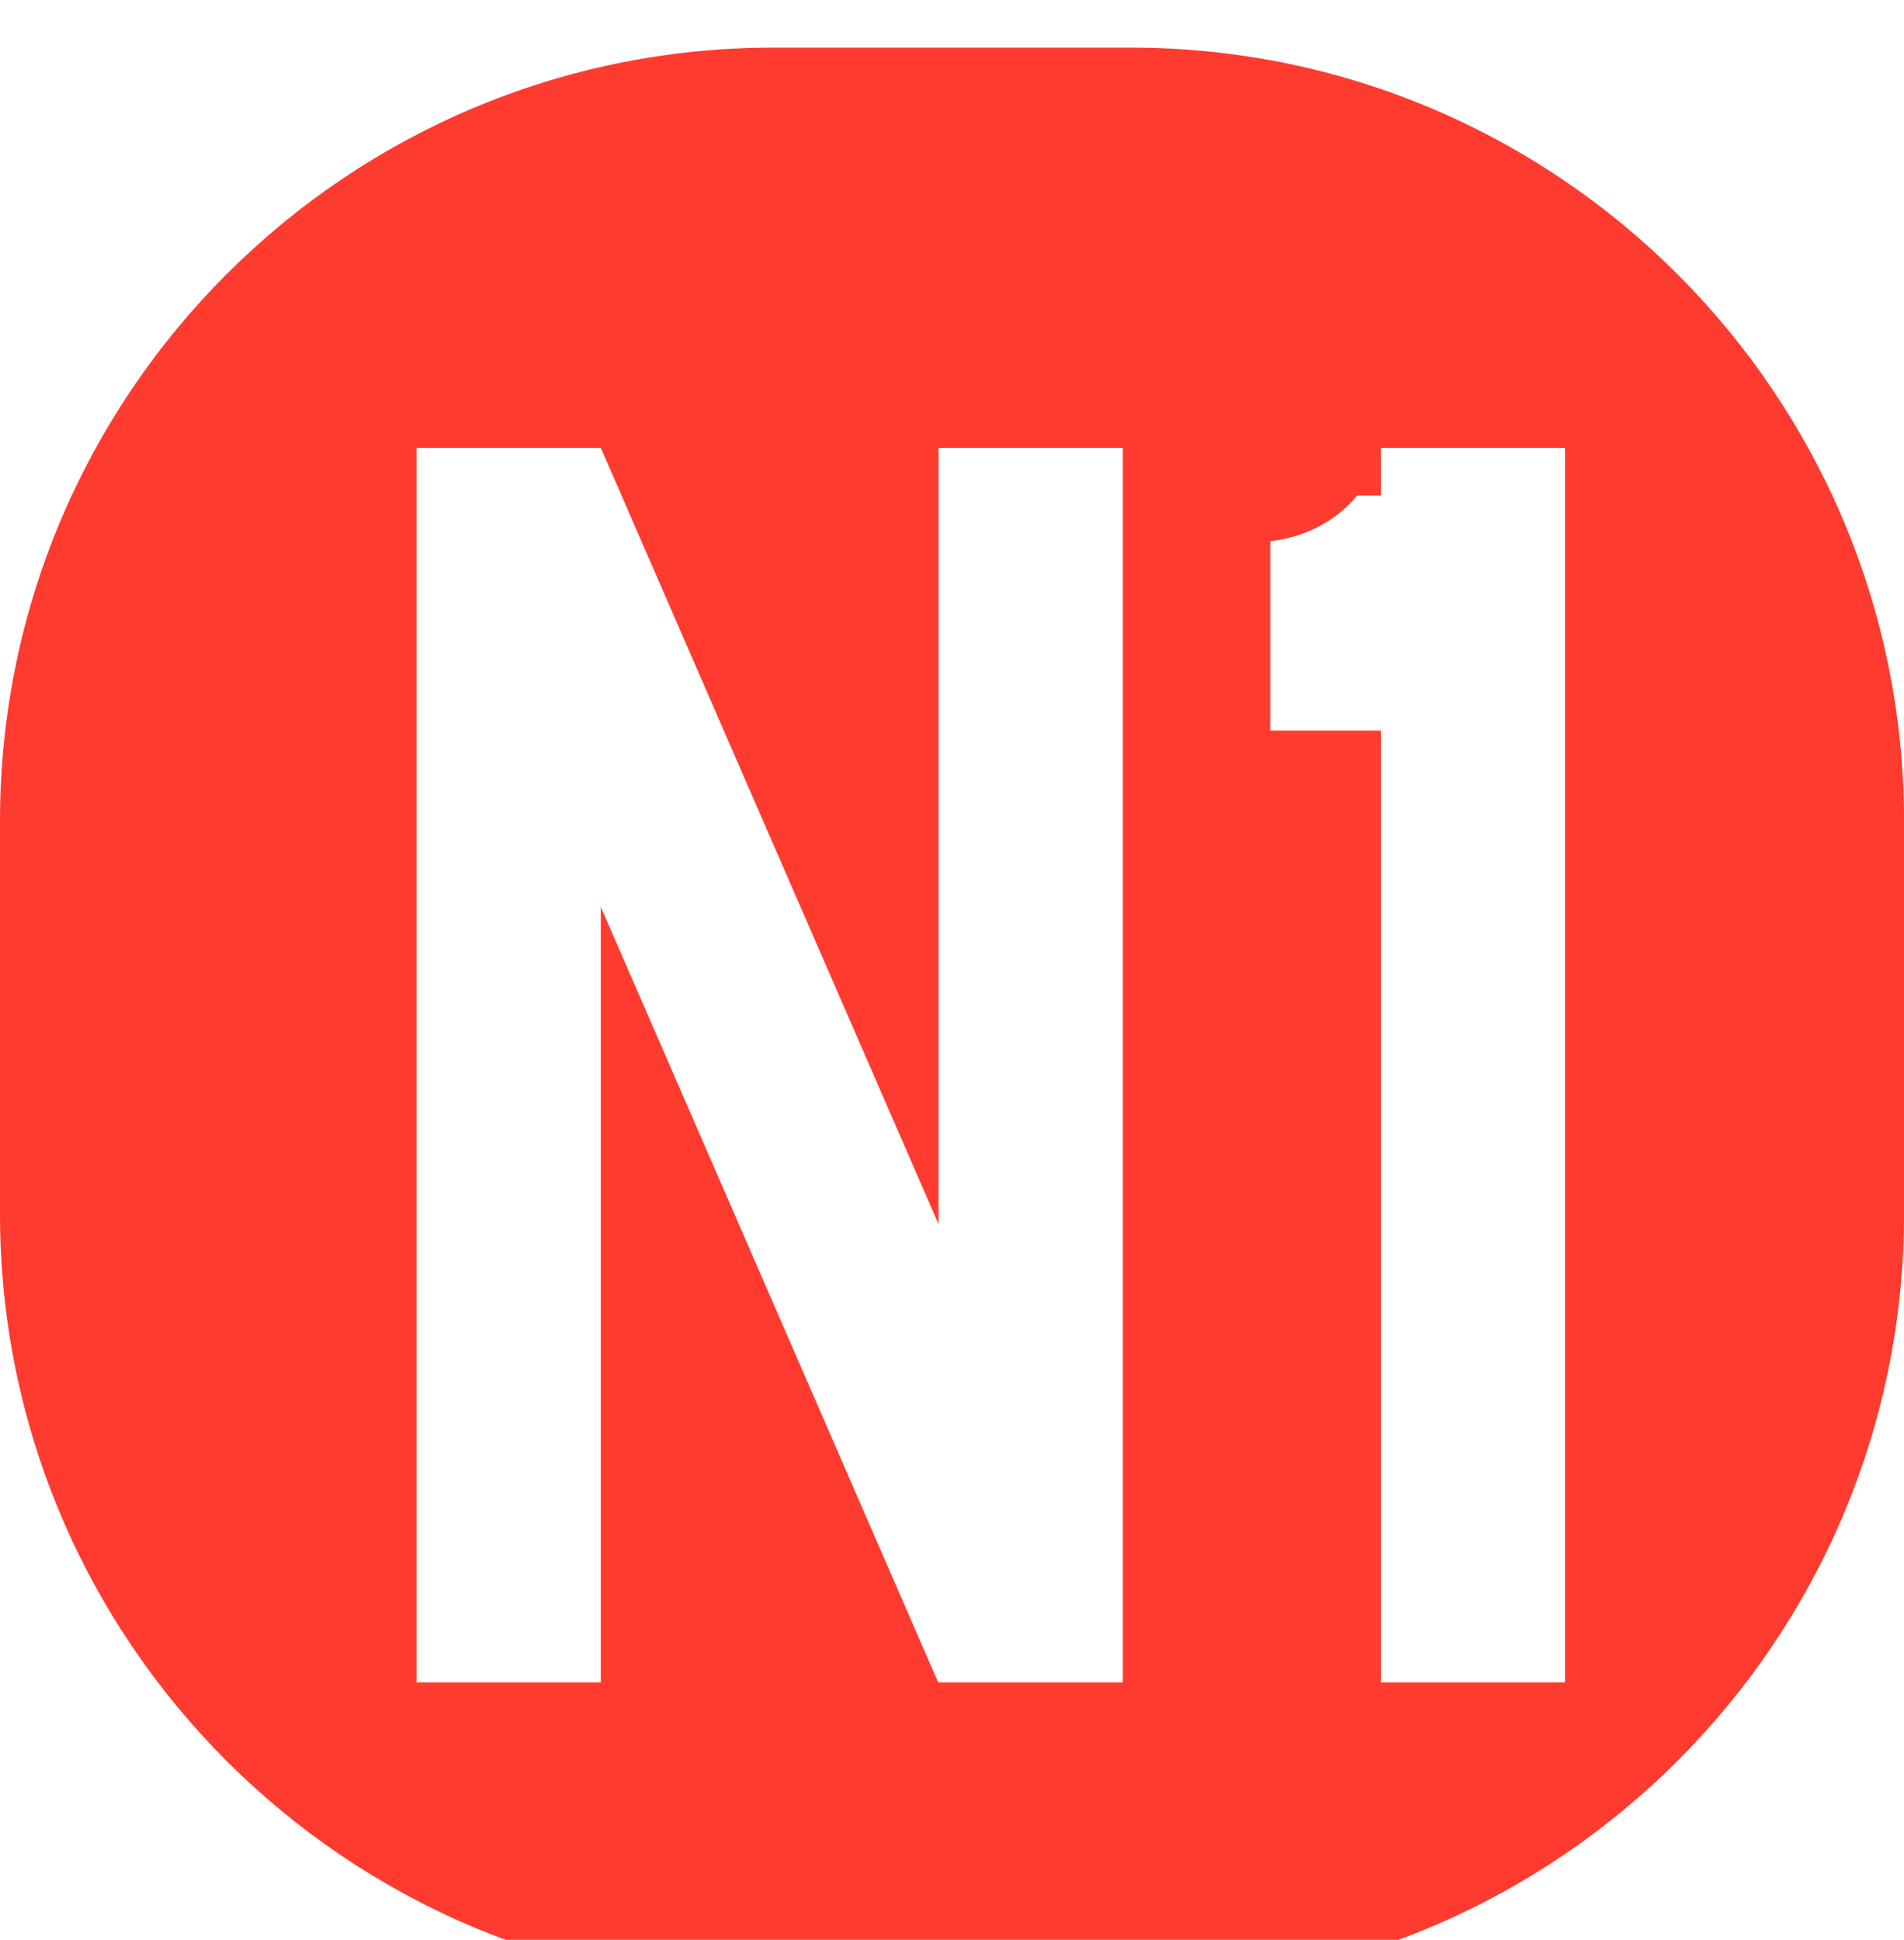 <svg width="160" height="163" viewBox="0 0 160 163" fill="none" xmlns="http://www.w3.org/2000/svg">
<g filter="url(#filter0_i_8_197)">
<path d="M0 65C0 29.102 29.102 0 65 0H95.003C130.901 0 160.003 29.102 160.003 65V98C160.003 133.899 130.901 163 95.003 163H65C29.101 163 0 133.899 0 98V65Z" fill="#FF3B30"/>
<g filter="url(#filter1_i_8_197)">
<rect x="32.001" y="29.636" width="15.484" height="103.727" fill="white"/>
<rect width="15.391" height="106.914" transform="matrix(0.932 -0.364 0.399 0.917 33.162 35.279)" fill="white"/>
<rect x="75.872" y="29.636" width="15.484" height="103.727" fill="white"/>
<g filter="url(#filter2_d_8_197)">
<path d="M103.744 29.636H119.228V49.394H103.744V29.636Z" fill="white"/>
</g>
<ellipse cx="102.453" cy="28.154" rx="10.581" ry="9.385" fill="#FF3B30"/>
<rect x="113.034" y="29.636" width="15.484" height="103.727" fill="white"/>
</g>
</g>
<defs>
<filter id="filter0_i_8_197" x="0" y="0" width="160.003" height="167" filterUnits="userSpaceOnUse" color-interpolation-filters="sRGB">
<feFlood flood-opacity="0" result="BackgroundImageFix"/>
<feBlend mode="normal" in="SourceGraphic" in2="BackgroundImageFix" result="shape"/>
<feColorMatrix in="SourceAlpha" type="matrix" values="0 0 0 0 0 0 0 0 0 0 0 0 0 0 0 0 0 0 127 0" result="hardAlpha"/>
<feOffset dy="4"/>
<feGaussianBlur stdDeviation="21.5"/>
<feComposite in2="hardAlpha" operator="arithmetic" k2="-1" k3="1"/>
<feColorMatrix type="matrix" values="0 0 0 0 0.643 0 0 0 0 0.124 0 0 0 0 0.124 0 0 0 0.5 0"/>
<feBlend mode="overlay" in2="shape" result="effect1_innerShadow_8_197"/>
</filter>
<filter id="filter1_i_8_197" x="32.001" y="18.77" width="99.518" height="118.594" filterUnits="userSpaceOnUse" color-interpolation-filters="sRGB">
<feFlood flood-opacity="0" result="BackgroundImageFix"/>
<feBlend mode="normal" in="SourceGraphic" in2="BackgroundImageFix" result="shape"/>
<feColorMatrix in="SourceAlpha" type="matrix" values="0 0 0 0 0 0 0 0 0 0 0 0 0 0 0 0 0 0 127 0" result="hardAlpha"/>
<feOffset dx="3" dy="4"/>
<feGaussianBlur stdDeviation="4.5"/>
<feComposite in2="hardAlpha" operator="arithmetic" k2="-1" k3="1"/>
<feColorMatrix type="matrix" values="0 0 0 0 0 0 0 0 0 0 0 0 0 0 0 0 0 0 0.25 0"/>
<feBlend mode="difference" in2="shape" result="effect1_innerShadow_8_197"/>
</filter>
<filter id="filter2_d_8_197" x="99.744" y="29.636" width="23.484" height="27.758" filterUnits="userSpaceOnUse" color-interpolation-filters="sRGB">
<feFlood flood-opacity="0" result="BackgroundImageFix"/>
<feColorMatrix in="SourceAlpha" type="matrix" values="0 0 0 0 0 0 0 0 0 0 0 0 0 0 0 0 0 0 127 0" result="hardAlpha"/>
<feOffset dy="4"/>
<feGaussianBlur stdDeviation="2"/>
<feComposite in2="hardAlpha" operator="out"/>
<feColorMatrix type="matrix" values="0 0 0 0 0 0 0 0 0 0 0 0 0 0 0 0 0 0 0.25 0"/>
<feBlend mode="normal" in2="BackgroundImageFix" result="effect1_dropShadow_8_197"/>
<feBlend mode="normal" in="SourceGraphic" in2="effect1_dropShadow_8_197" result="shape"/>
</filter>
</defs>
</svg>
